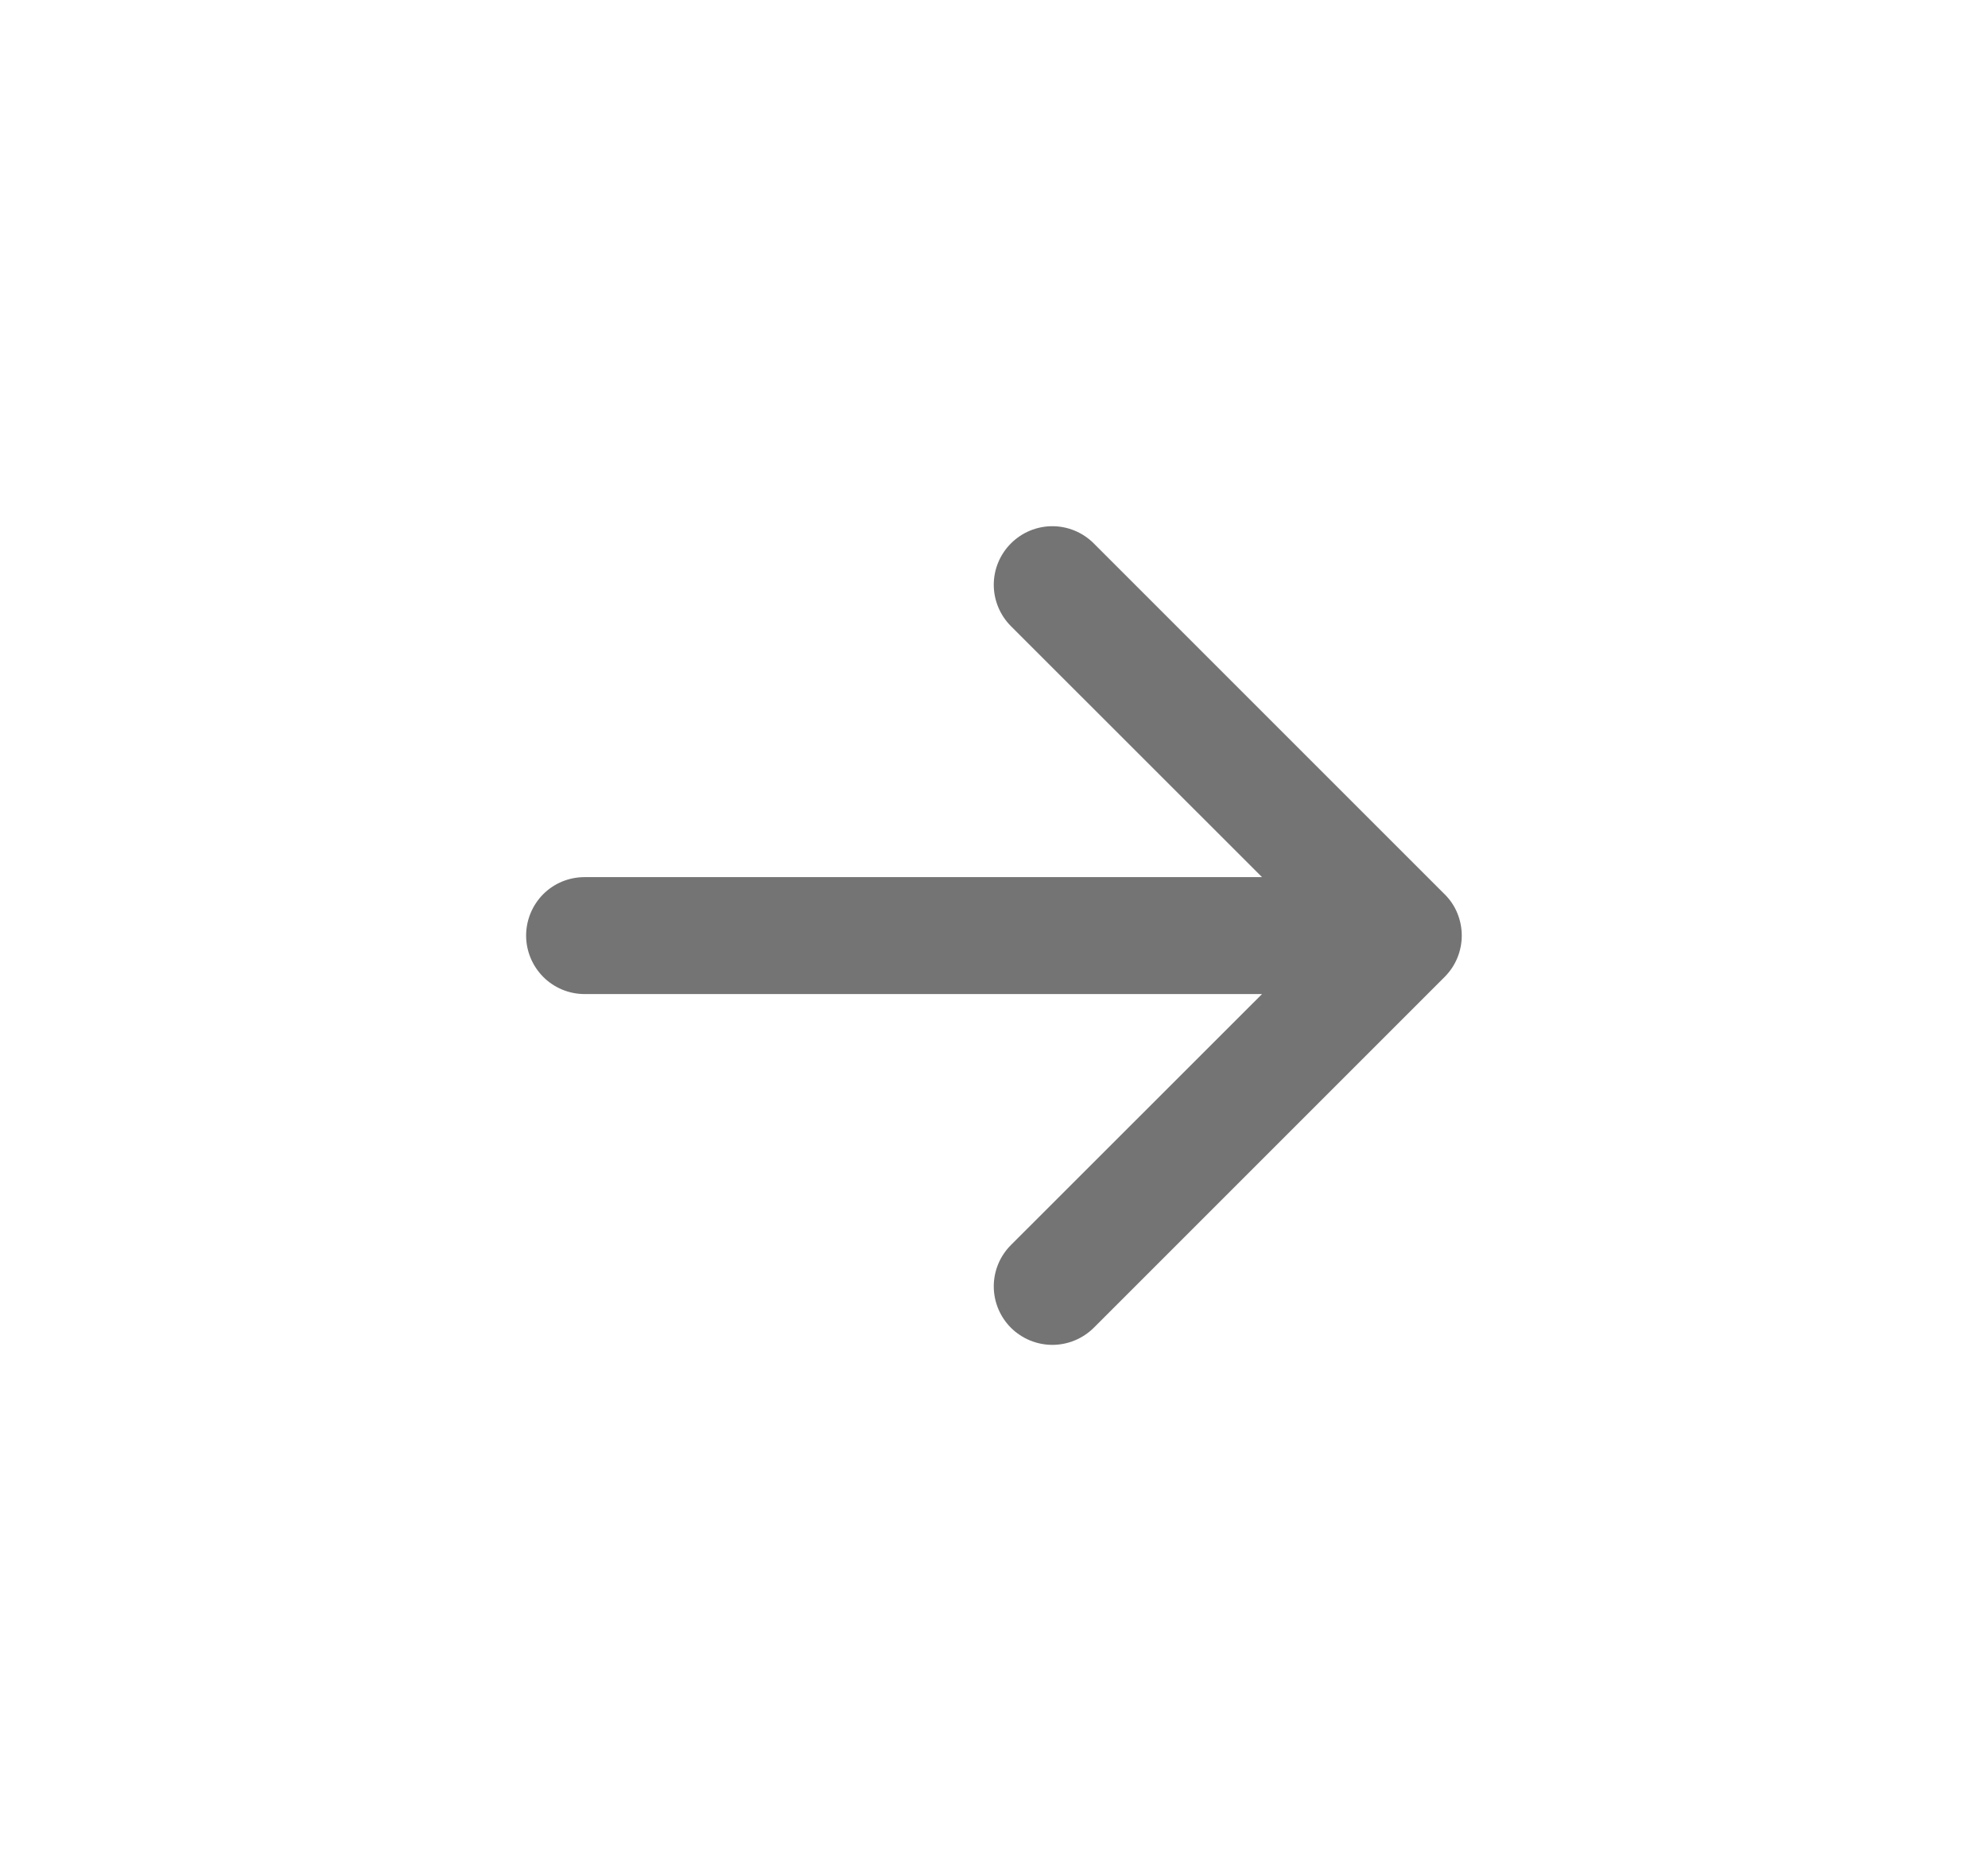 <svg xmlns="http://www.w3.org/2000/svg" width="17" height="16" viewBox="0 0 17 16" fill="none">
    <path fill-rule="evenodd" clip-rule="evenodd" d="M4.499 8.001C4.499 7.868 4.552 7.741 4.645 7.647C4.739 7.553 4.866 7.501 4.999 7.501H10.792L8.645 5.355C8.551 5.261 8.498 5.133 8.498 5.001C8.498 4.868 8.551 4.741 8.645 4.647C8.739 4.553 8.866 4.5 8.999 4.5C9.132 4.5 9.259 4.553 9.353 4.647L12.353 7.647C12.4 7.693 12.437 7.748 12.462 7.809C12.487 7.87 12.5 7.935 12.5 8.001C12.5 8.066 12.487 8.132 12.462 8.192C12.437 8.253 12.4 8.308 12.353 8.355L9.353 11.355C9.259 11.448 9.132 11.501 8.999 11.501C8.866 11.501 8.739 11.448 8.645 11.355C8.551 11.261 8.498 11.133 8.498 11.001C8.498 10.868 8.551 10.741 8.645 10.647L10.792 8.501H4.999C4.866 8.501 4.739 8.448 4.645 8.354C4.552 8.26 4.499 8.133 4.499 8.001Z" fill="#747474"/>
</svg>